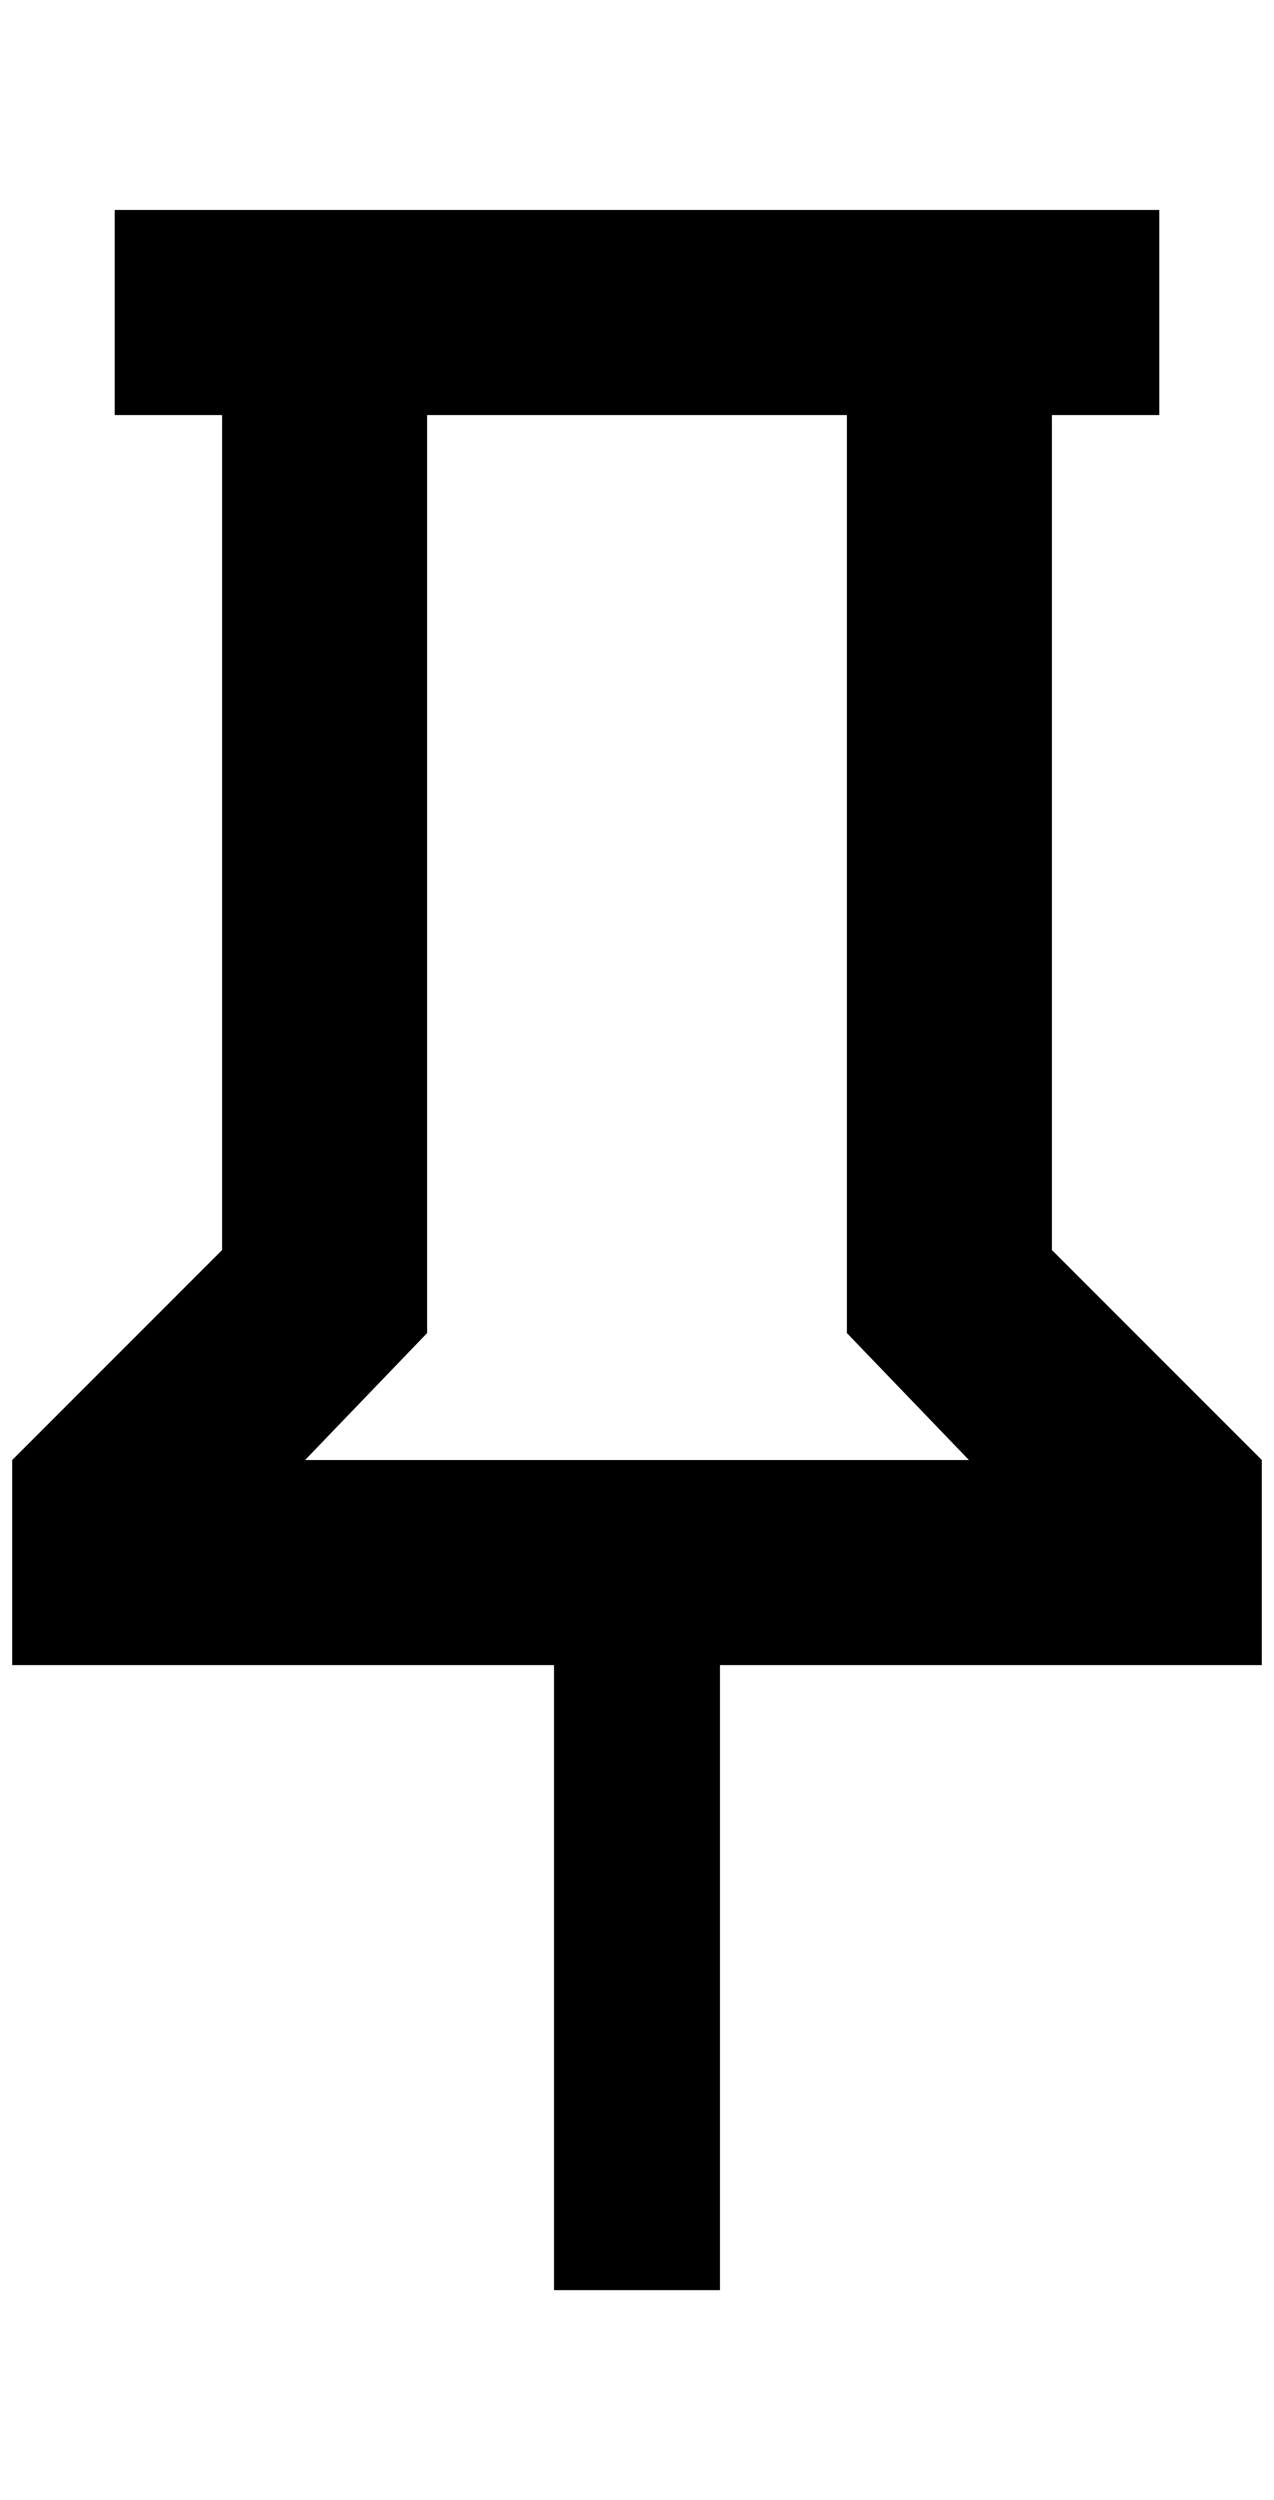 <?xml version="1.0" standalone="no"?>
<!DOCTYPE svg PUBLIC "-//W3C//DTD SVG 1.1//EN" "http://www.w3.org/Graphics/SVG/1.1/DTD/svg11.dtd" >
<svg xmlns="http://www.w3.org/2000/svg" xmlns:xlink="http://www.w3.org/1999/xlink" version="1.1" viewBox="-10 0 1044 2048">
   <path fill="currentColor"
d="M852 1024v-684h88v-168h-856v168h88v684l-172 172v168h444v512h136v-512h444v-168zM240 1196l100 -104v-752h344v752l100 104h-544z" />
</svg>
